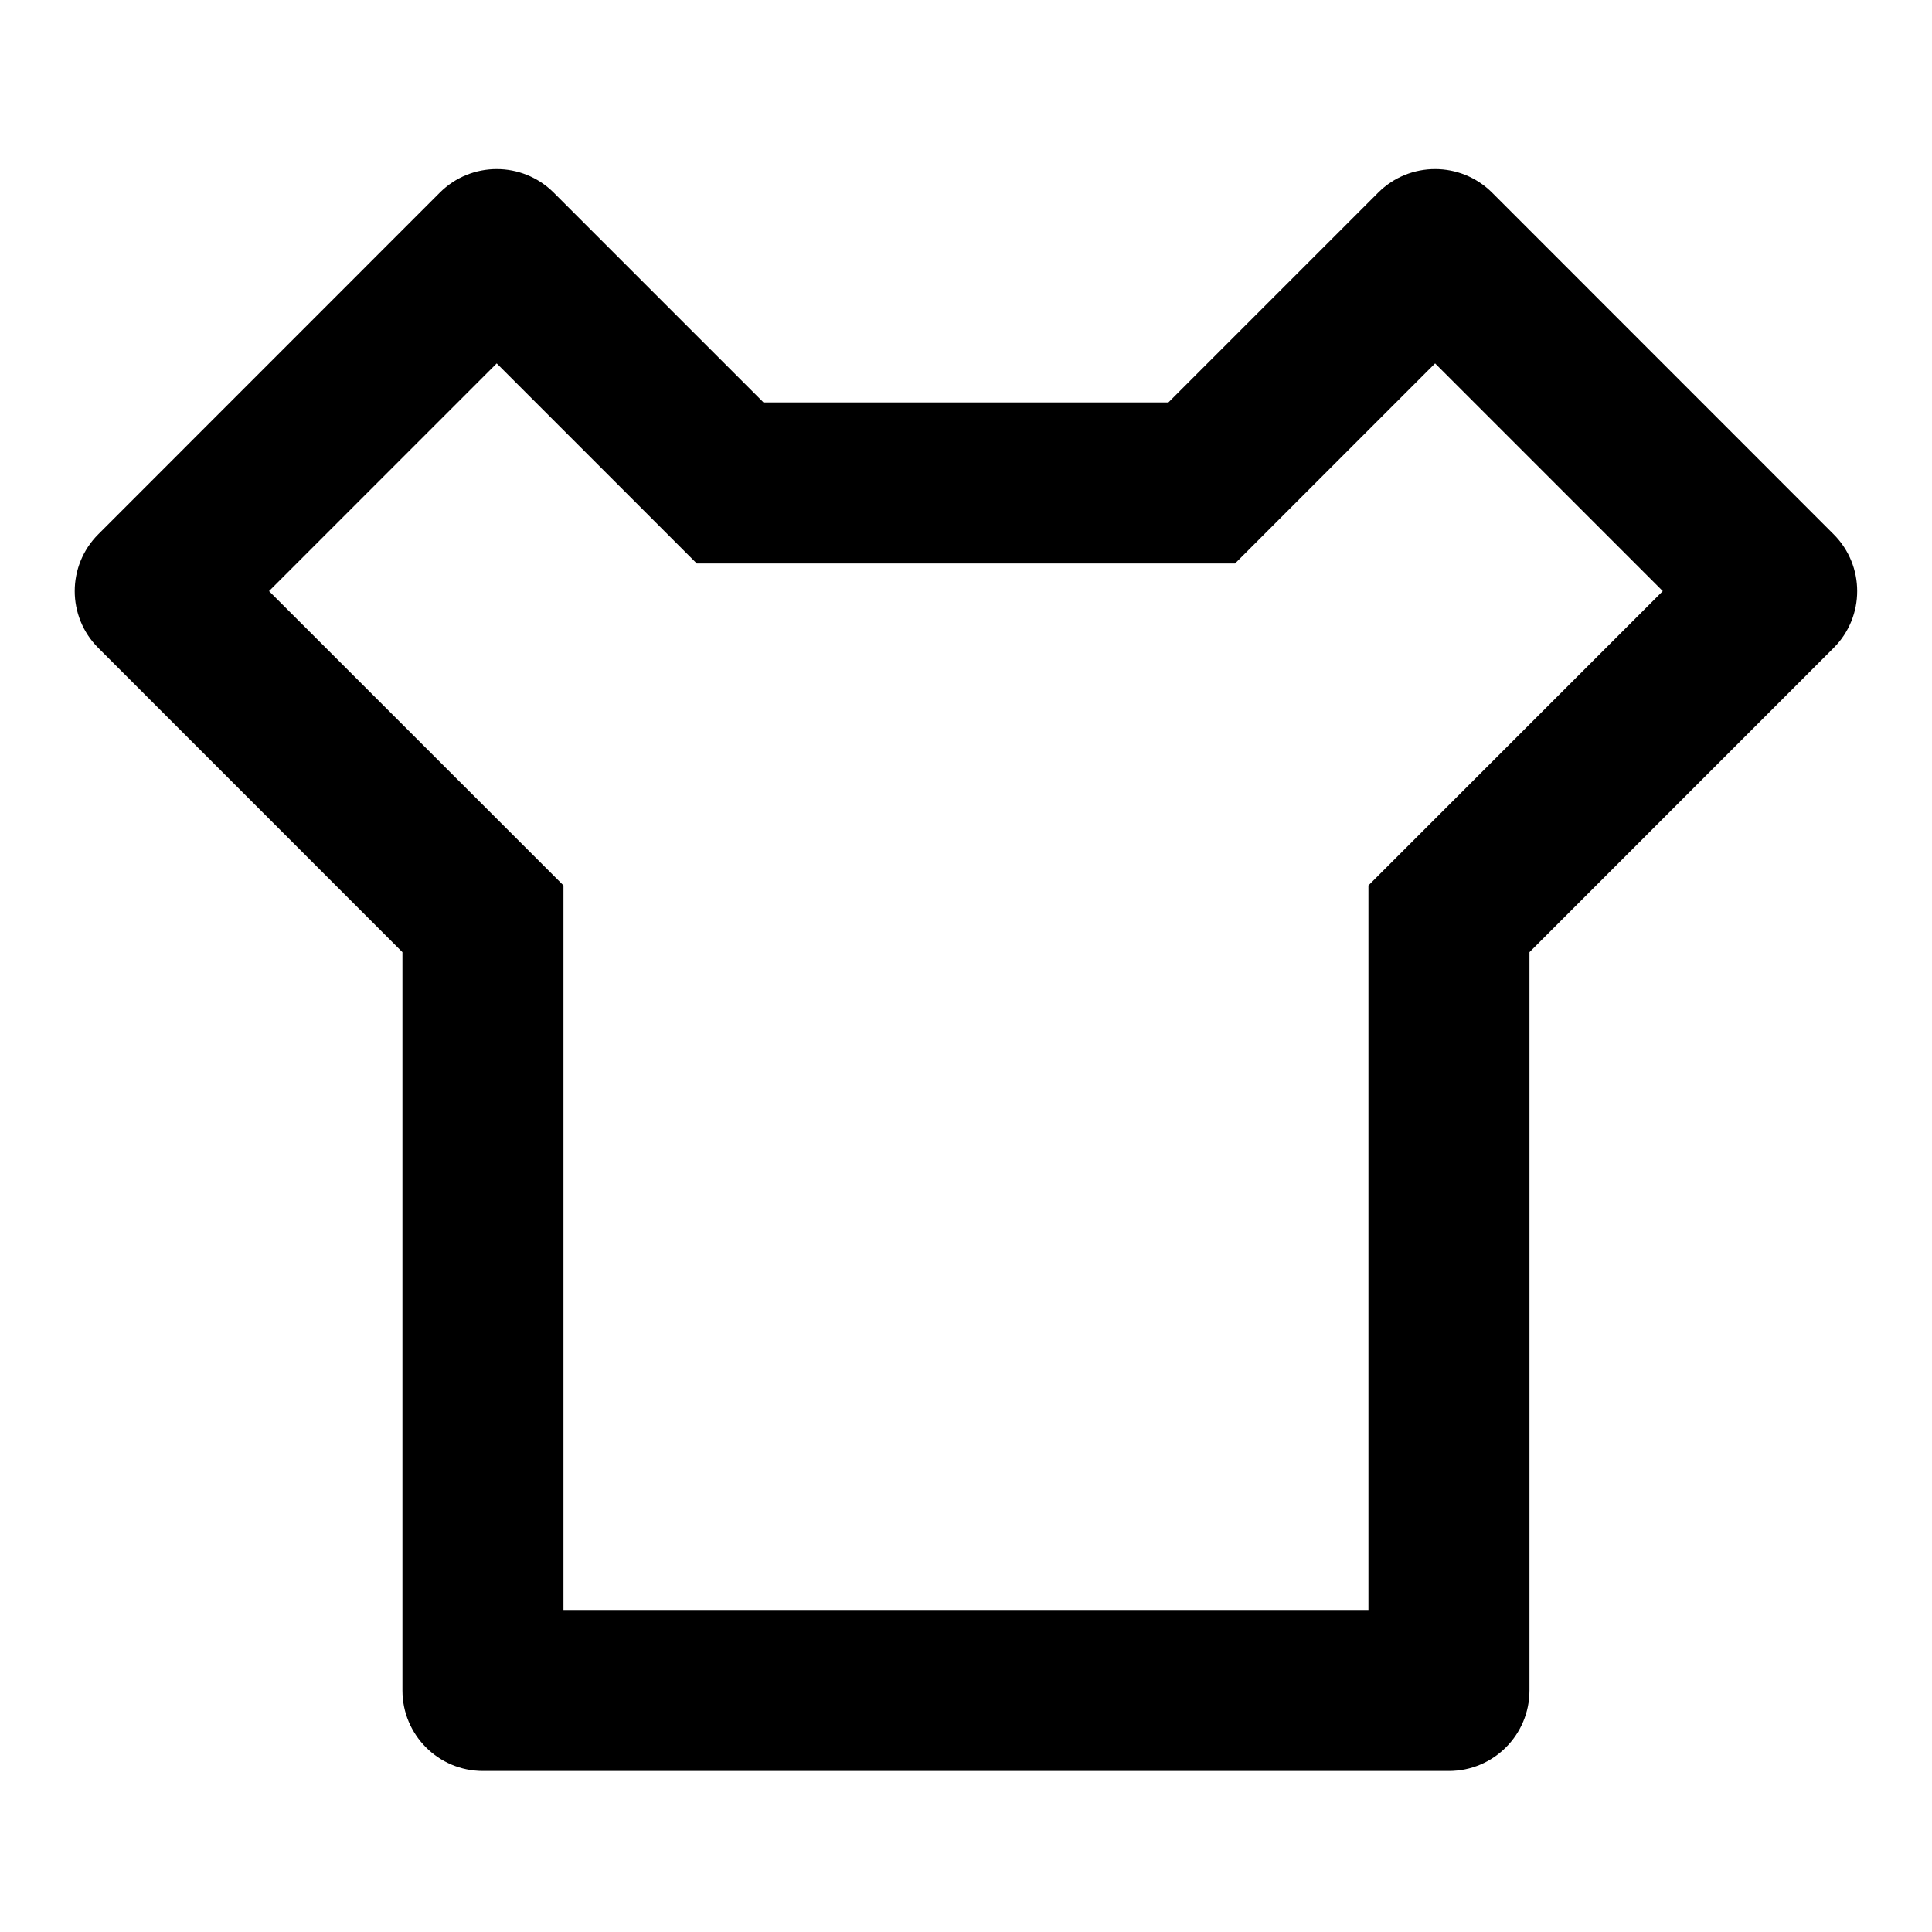 <svg width="20" height="20" viewBox="0 0 20 20" fill="none" xmlns="http://www.w3.org/2000/svg">
<path d="M12.095 4.166L14.267 1.994C14.592 1.669 15.12 1.669 15.446 1.994L18.981 5.53C19.307 5.855 19.307 6.383 18.981 6.708L15.833 9.857V17.5C15.833 17.96 15.46 18.333 14.999 18.333H4.999C4.539 18.333 4.166 17.96 4.166 17.5V9.857L1.018 6.708C0.692 6.383 0.692 5.855 1.018 5.53L4.553 1.994C4.878 1.669 5.406 1.669 5.732 1.994L7.904 4.166H12.095ZM12.785 5.833H7.213L5.142 3.762L2.785 6.119L5.833 9.166V16.666H14.166V9.166L17.213 6.119L14.856 3.762L12.785 5.833Z" fill="currentcolor"/>
</svg>
